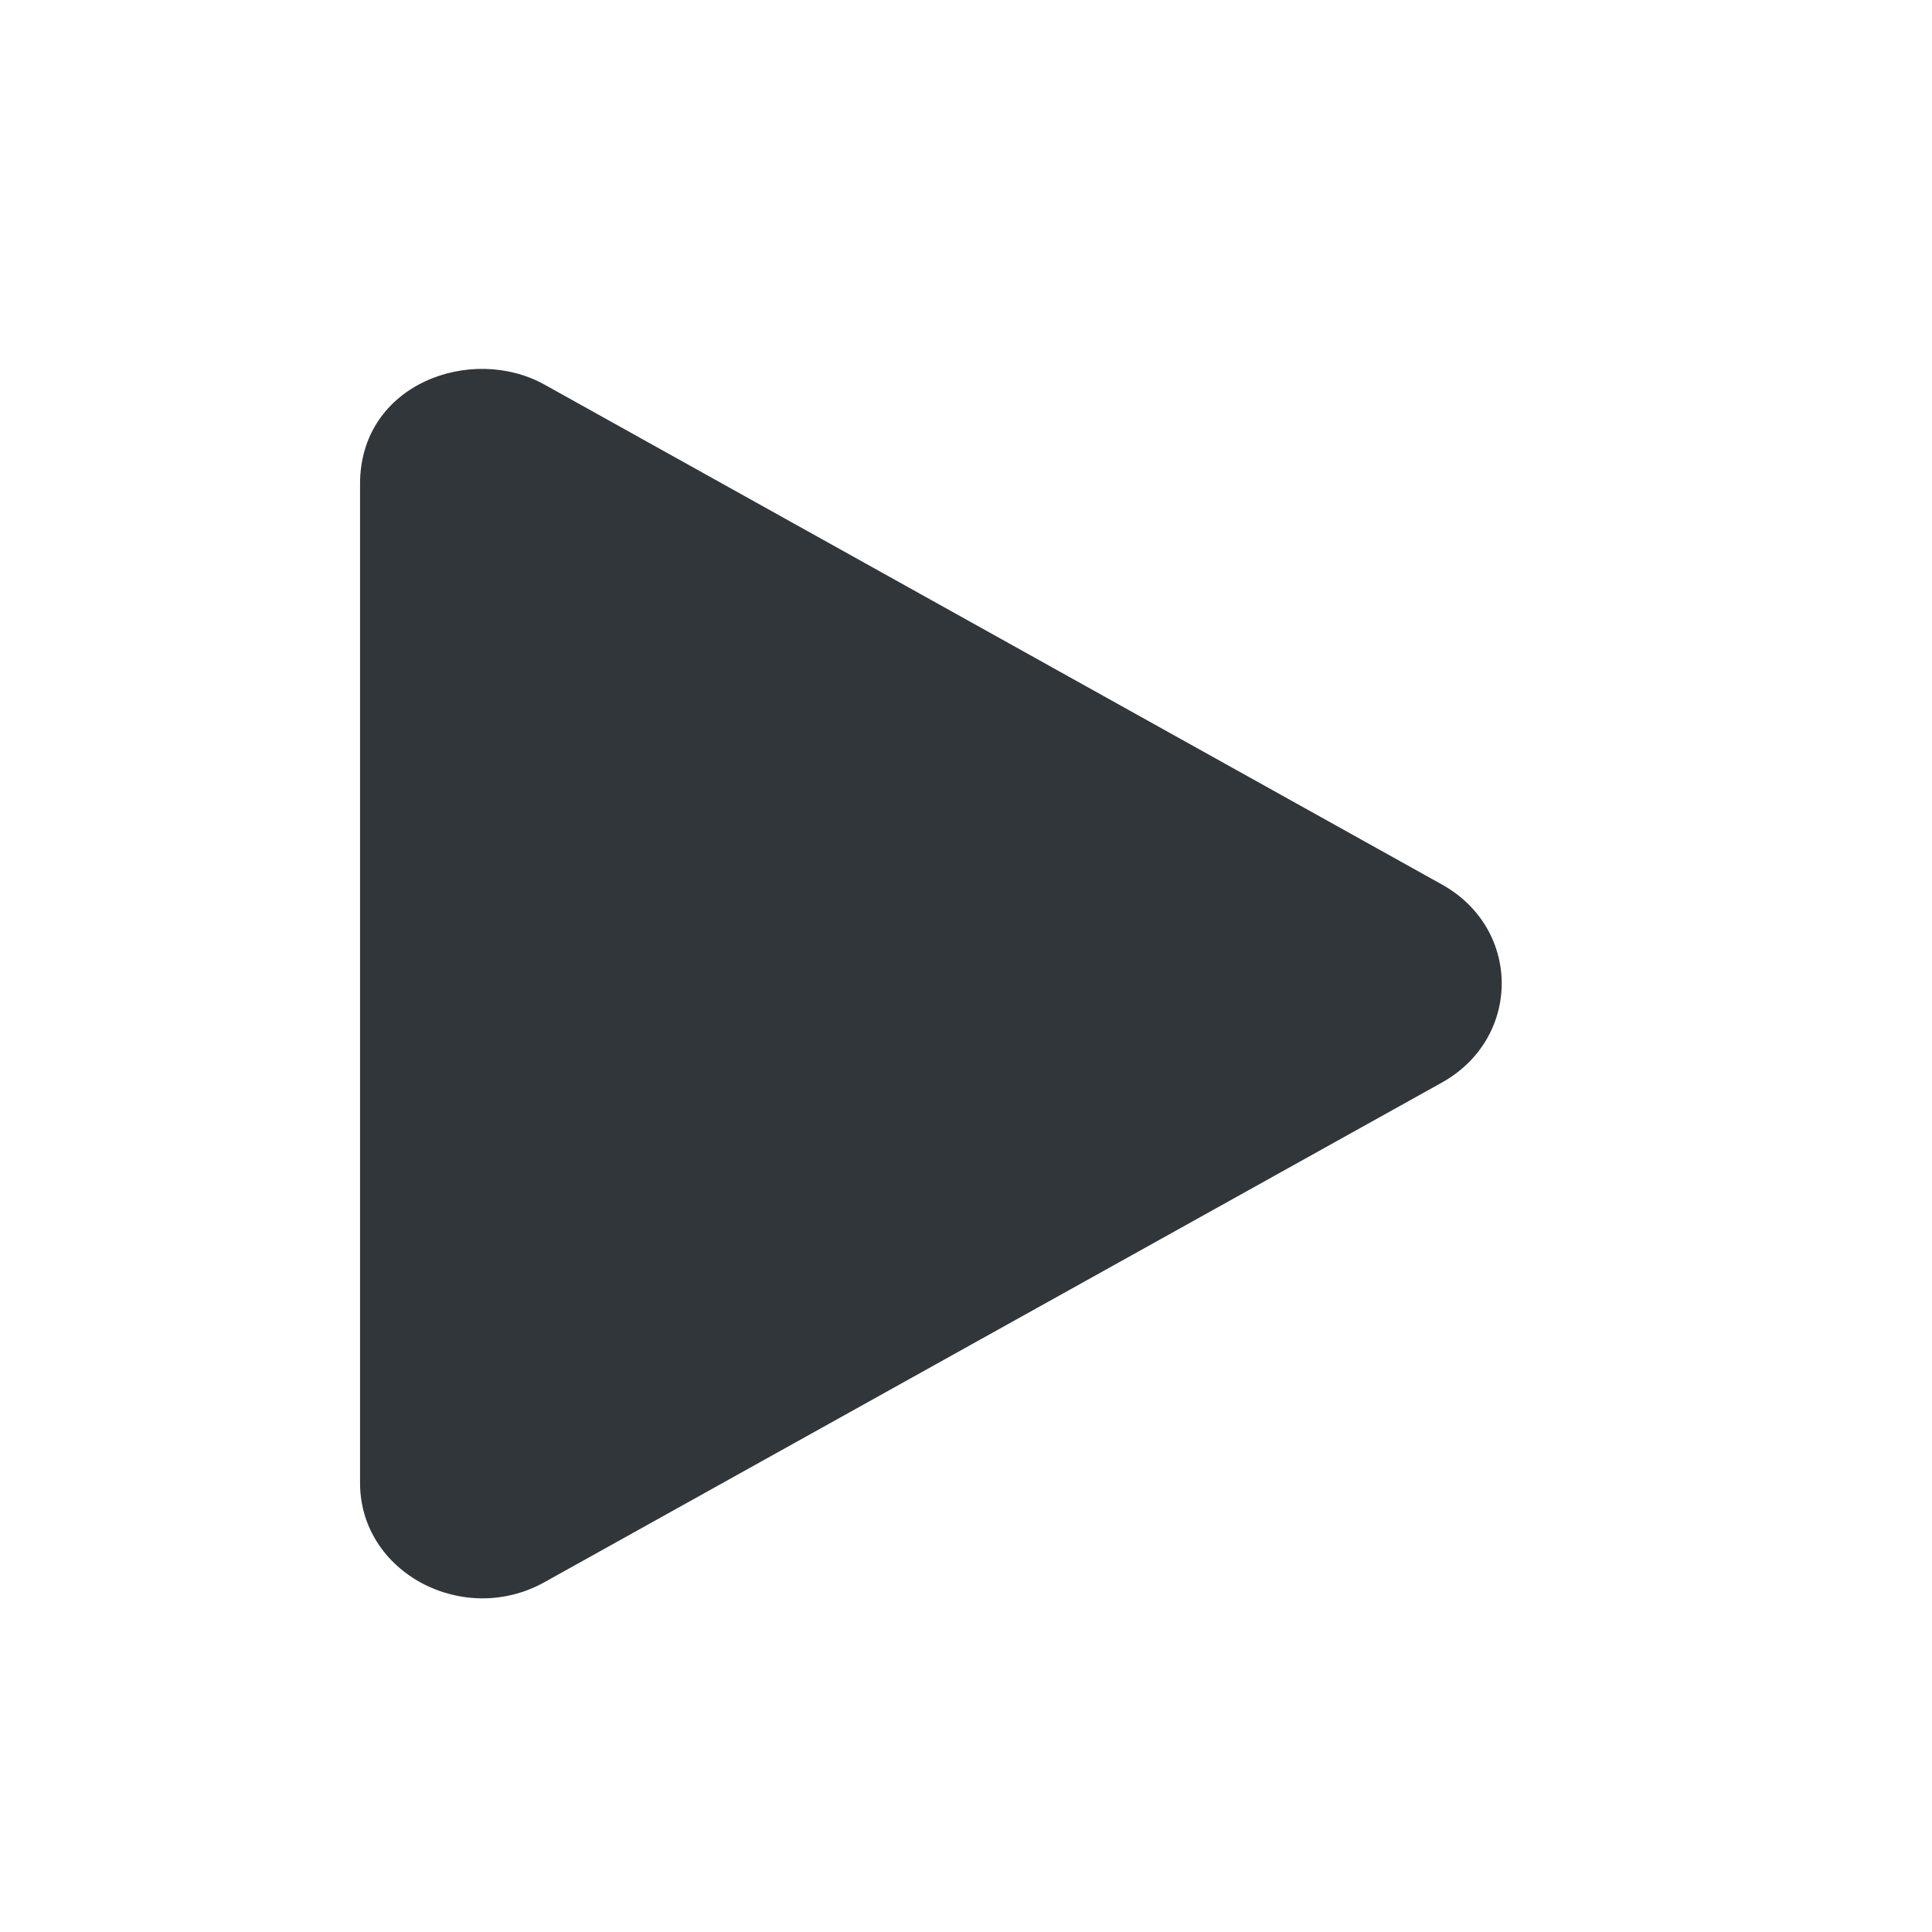 <?xml version="1.0" encoding="UTF-8" standalone="no"?>
<svg
   xmlns:dc="http://purl.org/dc/elements/1.1/"
   xmlns:cc="http://creativecommons.org/ns#"
   xmlns:rdf="http://www.w3.org/1999/02/22-rdf-syntax-ns#"
   xmlns:svg="http://www.w3.org/2000/svg"
   xmlns="http://www.w3.org/2000/svg"
   version="1.1"
   id="svg2"
   viewBox="0 0 22 22"
   height="22"
   width="22">
  <defs
     id="defs4">
    <style
       id="current-color-scheme"
       type="text/css">
   .ColorScheme-Text { color:#5c616c; } .ColorScheme-Highlight { color:#5294e2; } .ColorScheme-ButtonBackground { color:#d3dae3; }
  </style>
  </defs>
  <path
     style="stroke-width:0.028;fill:#31363b;fill-opacity:1"
     id="path2"
     d="M 16.416,10.07 6.201,4.38 C 5.372,3.918 4.1,4.367 4.1,5.51 V 16.887 c 0,1.025 1.181,1.643 2.101,1.129 L 16.416,12.329 c 0.911,-0.506 0.914,-1.753 0,-2.259 z" />
</svg>
